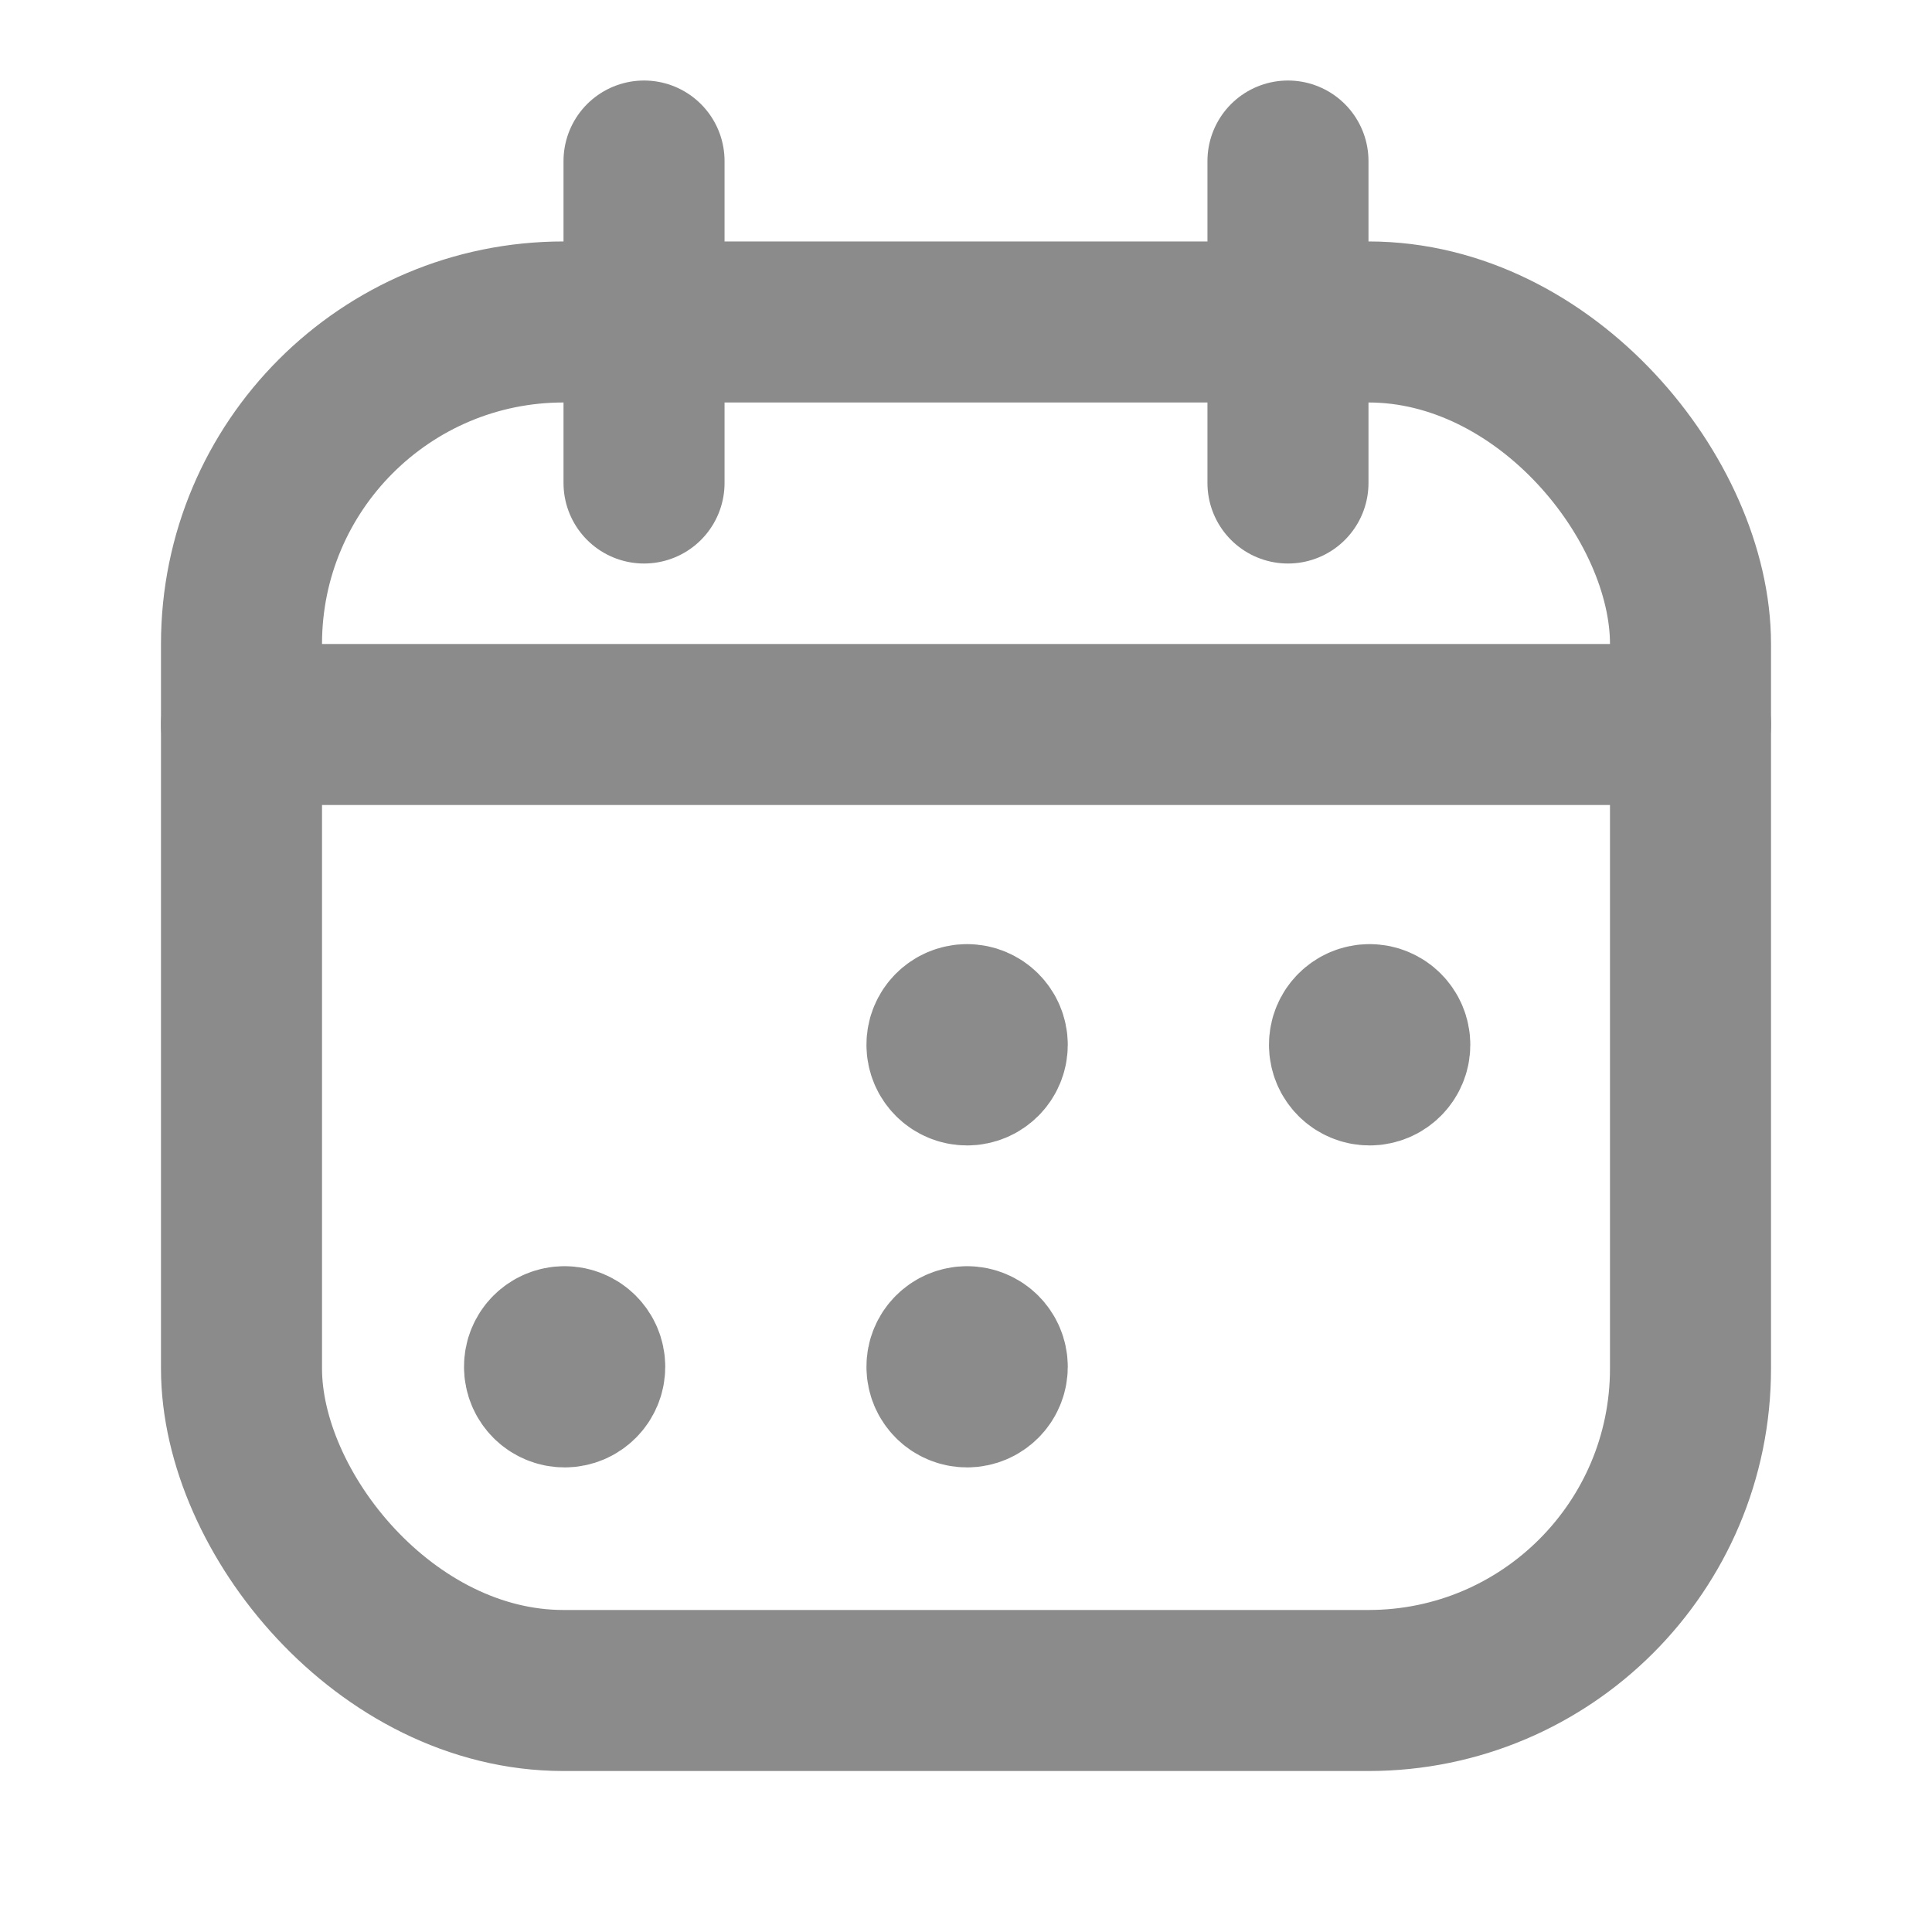<svg width="20" height="20" viewBox="0 0 20 20" fill="none" xmlns="http://www.w3.org/2000/svg">
<path d="M13.333 1.667V5" stroke="#8B8B8C" stroke-width="1.667" stroke-linecap="round" stroke-linejoin="round"/>
<path d="M6.667 1.667V5" stroke="#8B8B8C" stroke-width="1.667" stroke-linecap="round" stroke-linejoin="round"/>
<path d="M2.5 7.5H17.5" stroke="#8B8B8C" stroke-width="1.667" stroke-linecap="round" stroke-linejoin="round"/>
<path d="M10.011 10.607C9.896 10.607 9.802 10.701 9.803 10.816C9.803 10.931 9.896 11.024 10.011 11.024C10.126 11.024 10.22 10.931 10.22 10.816C10.22 10.701 10.126 10.607 10.011 10.607" stroke="#8B8B8C" stroke-width="1.667" stroke-linecap="round" stroke-linejoin="round"/>
<path d="M14.178 10.607C14.063 10.607 13.969 10.701 13.97 10.816C13.97 10.931 14.063 11.024 14.178 11.024C14.293 11.024 14.387 10.931 14.387 10.816C14.387 10.701 14.293 10.607 14.178 10.607" stroke="#8B8B8C" stroke-width="1.667" stroke-linecap="round" stroke-linejoin="round"/>
<path d="M5.844 13.941C5.729 13.941 5.636 14.034 5.637 14.149C5.637 14.264 5.73 14.357 5.845 14.357C5.96 14.357 6.053 14.264 6.053 14.149C6.053 14.034 5.96 13.941 5.844 13.941" stroke="#8B8B8C" stroke-width="1.667" stroke-linecap="round" stroke-linejoin="round"/>
<path d="M10.011 13.941C9.896 13.941 9.802 14.034 9.803 14.149C9.803 14.264 9.896 14.357 10.011 14.357C10.126 14.357 10.22 14.264 10.22 14.149C10.22 14.034 10.126 13.941 10.011 13.941" stroke="#8B8B8C" stroke-width="1.667" stroke-linecap="round" stroke-linejoin="round"/>
<rect x="2.5" y="3.333" width="15" height="14.167" rx="3.333" stroke="#8B8B8C" stroke-width="1.667"/>
</svg>
